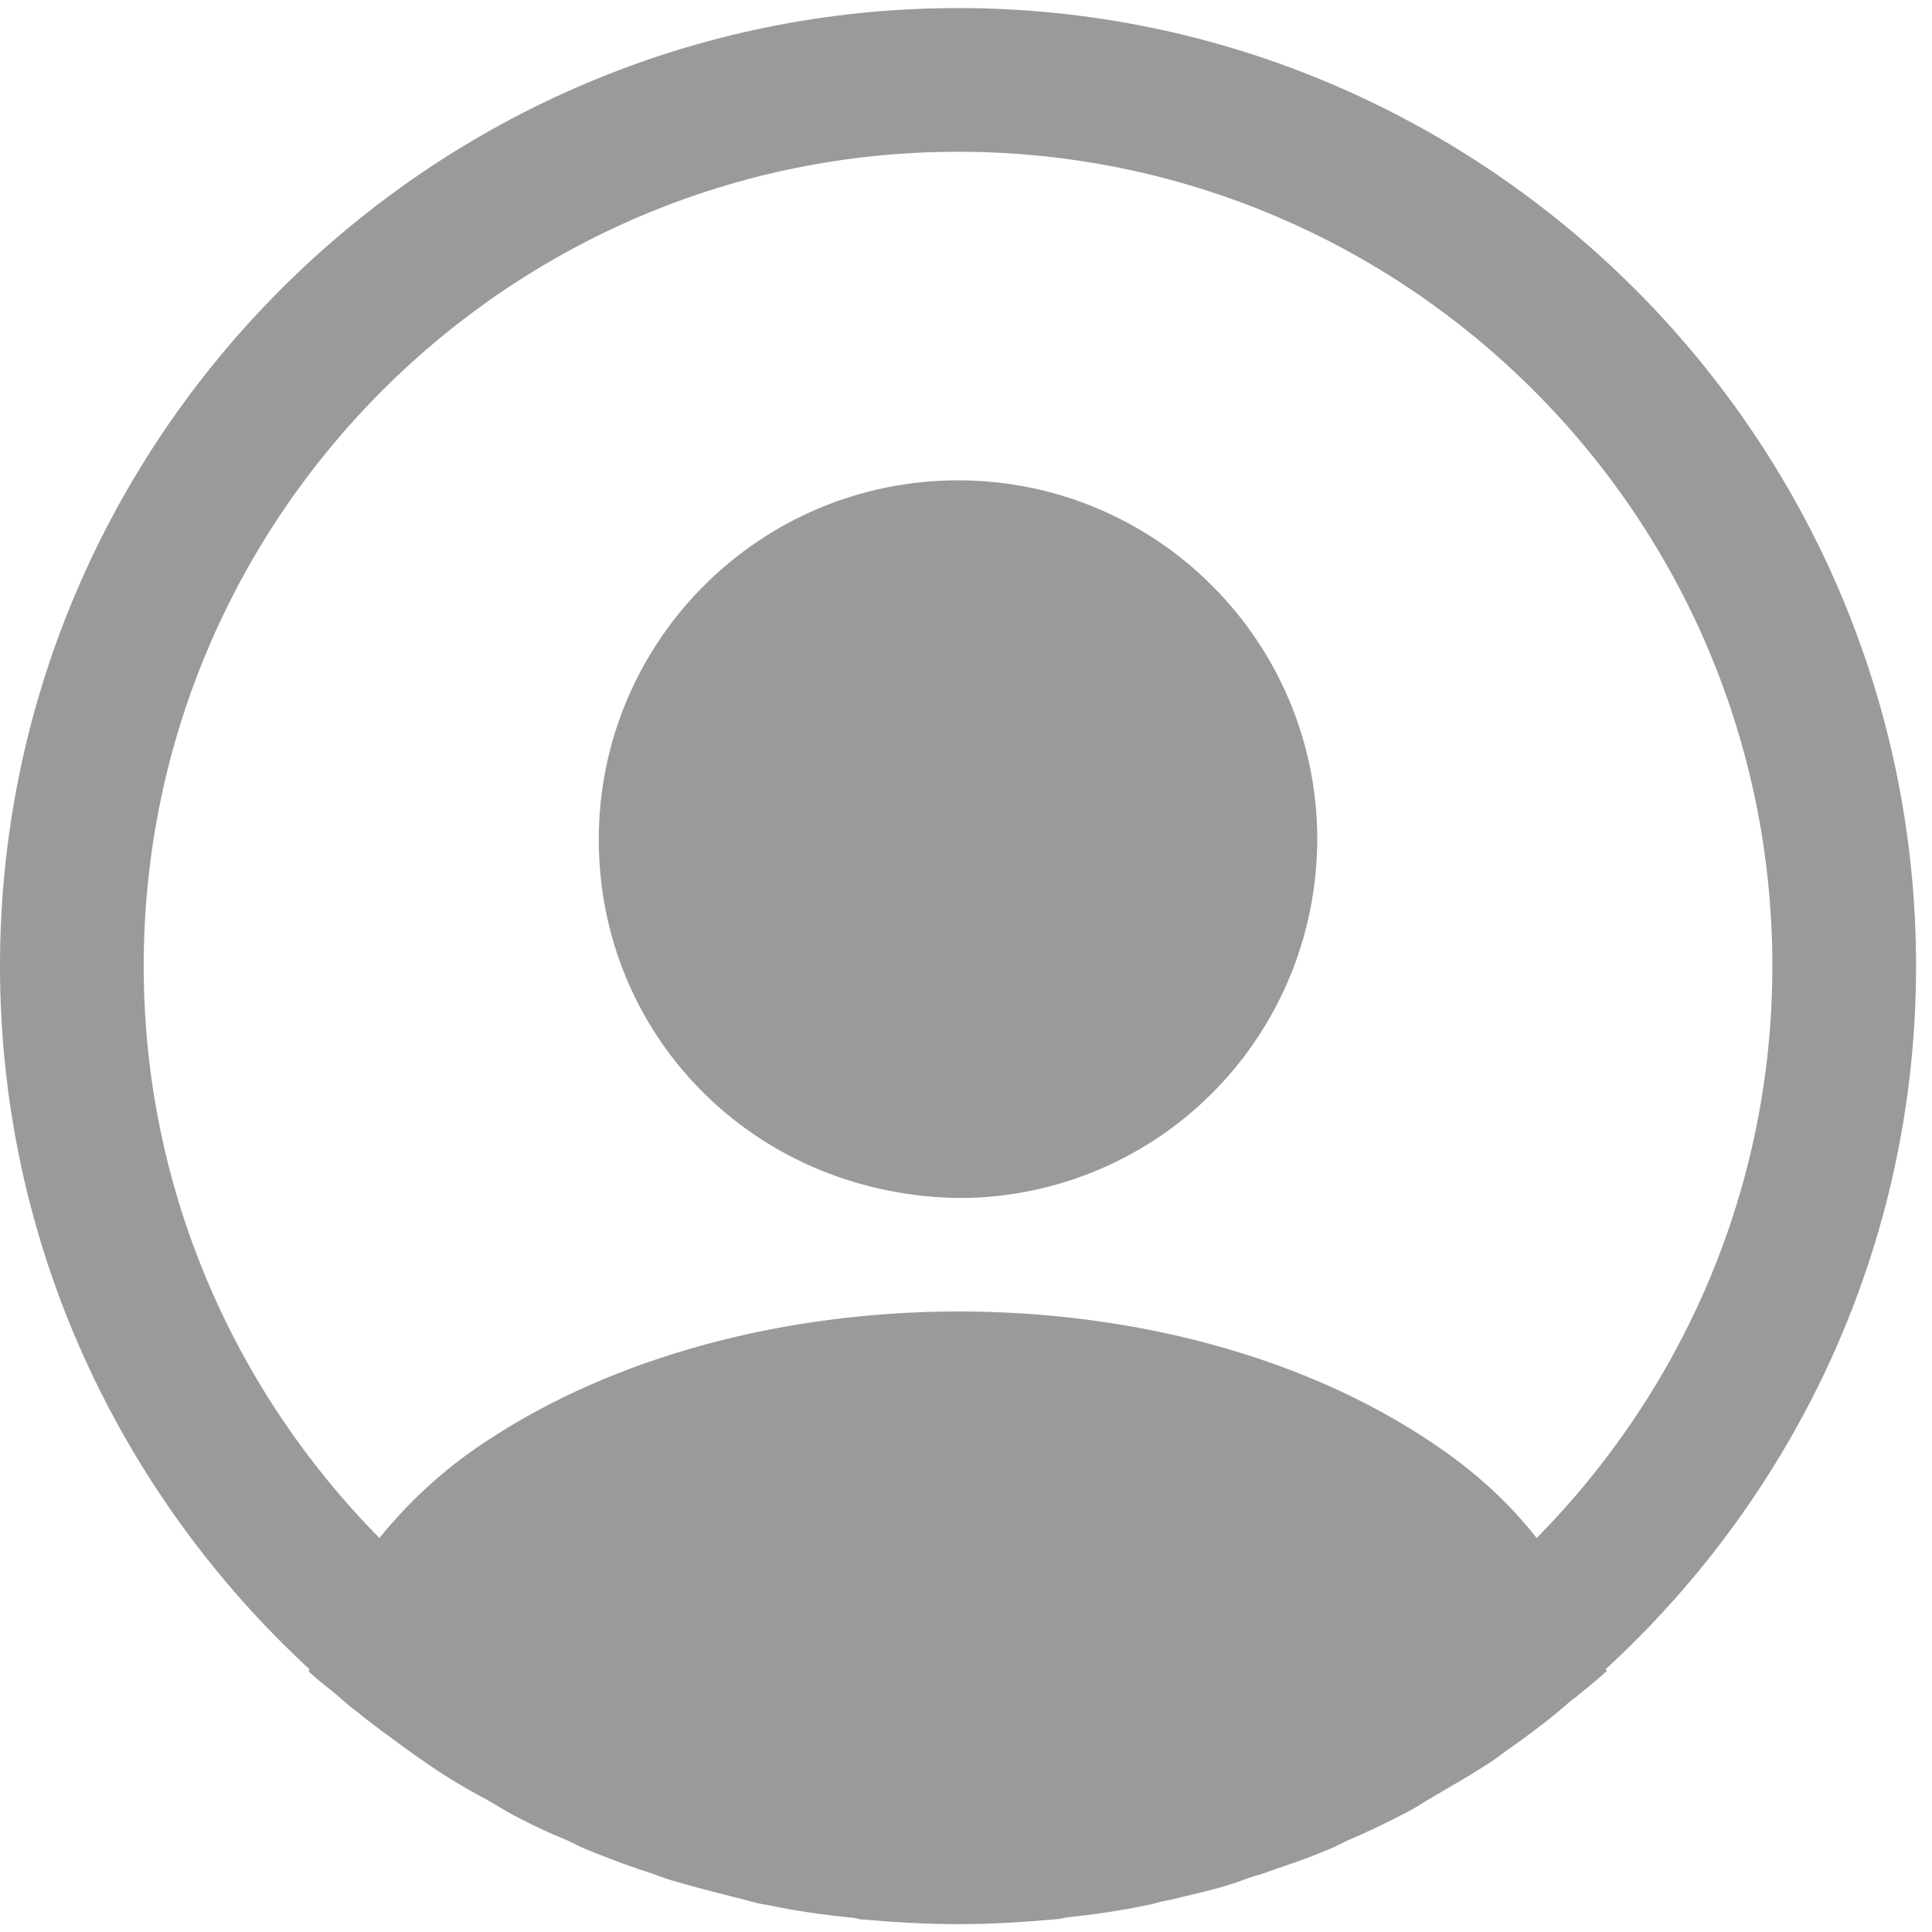 <svg width="40" height="40" viewBox="0 0 40 40" fill="none" xmlns="http://www.w3.org/2000/svg">
<path d="M39.67 20.002C39.67 9.073 30.764 0.167 19.835 0.167C8.906 0.167 0 9.073 0 20.002C0 25.754 2.479 30.931 6.407 34.56C6.407 34.58 6.407 34.58 6.387 34.6C6.585 34.798 6.823 34.957 7.022 35.136C7.141 35.235 7.24 35.334 7.359 35.413C7.716 35.711 8.113 35.989 8.489 36.266C8.628 36.365 8.747 36.445 8.886 36.544C9.263 36.802 9.66 37.04 10.076 37.258C10.215 37.337 10.374 37.437 10.512 37.516C10.909 37.734 11.326 37.932 11.762 38.111C11.921 38.19 12.079 38.27 12.238 38.329C12.675 38.508 13.111 38.666 13.547 38.805C13.706 38.865 13.865 38.924 14.023 38.964C14.499 39.103 14.975 39.222 15.451 39.341C15.59 39.38 15.729 39.42 15.888 39.44C16.443 39.559 16.999 39.638 17.574 39.698C17.653 39.698 17.733 39.718 17.812 39.737C18.486 39.797 19.161 39.837 19.835 39.837C20.509 39.837 21.184 39.797 21.838 39.737C21.918 39.737 21.997 39.718 22.076 39.698C22.652 39.638 23.207 39.559 23.762 39.44C23.901 39.42 24.04 39.361 24.199 39.341C24.675 39.222 25.171 39.123 25.627 38.964C25.785 38.904 25.944 38.845 26.103 38.805C26.539 38.647 26.995 38.508 27.412 38.329C27.571 38.27 27.729 38.19 27.888 38.111C28.305 37.932 28.721 37.734 29.138 37.516C29.296 37.437 29.435 37.337 29.574 37.258C29.971 37.02 30.367 36.802 30.764 36.544C30.903 36.465 31.022 36.365 31.161 36.266C31.558 35.989 31.934 35.711 32.291 35.413C32.41 35.314 32.51 35.215 32.629 35.136C32.847 34.957 33.065 34.779 33.263 34.6C33.263 34.58 33.263 34.58 33.243 34.56C37.191 30.931 39.67 25.754 39.67 20.002ZM29.634 29.86C24.258 26.25 15.451 26.25 10.037 29.86C9.164 30.435 8.45 31.109 7.855 31.843C4.84 28.788 2.975 24.603 2.975 20.002C2.975 10.699 10.532 3.142 19.835 3.142C29.138 3.142 36.695 10.699 36.695 20.002C36.695 24.603 34.83 28.788 31.815 31.843C31.24 31.109 30.506 30.435 29.634 29.86Z" fill="#9A9A9A"/>
<path d="M19.835 9.945C15.729 9.945 12.397 13.277 12.397 17.383C12.397 21.409 15.551 24.682 19.736 24.801C19.795 24.801 19.875 24.801 19.914 24.801C19.954 24.801 20.014 24.801 20.053 24.801C20.073 24.801 20.093 24.801 20.093 24.801C24.099 24.662 27.253 21.409 27.273 17.383C27.273 13.277 23.941 9.945 19.835 9.945Z" fill="#9A9A9A"/>
</svg>
